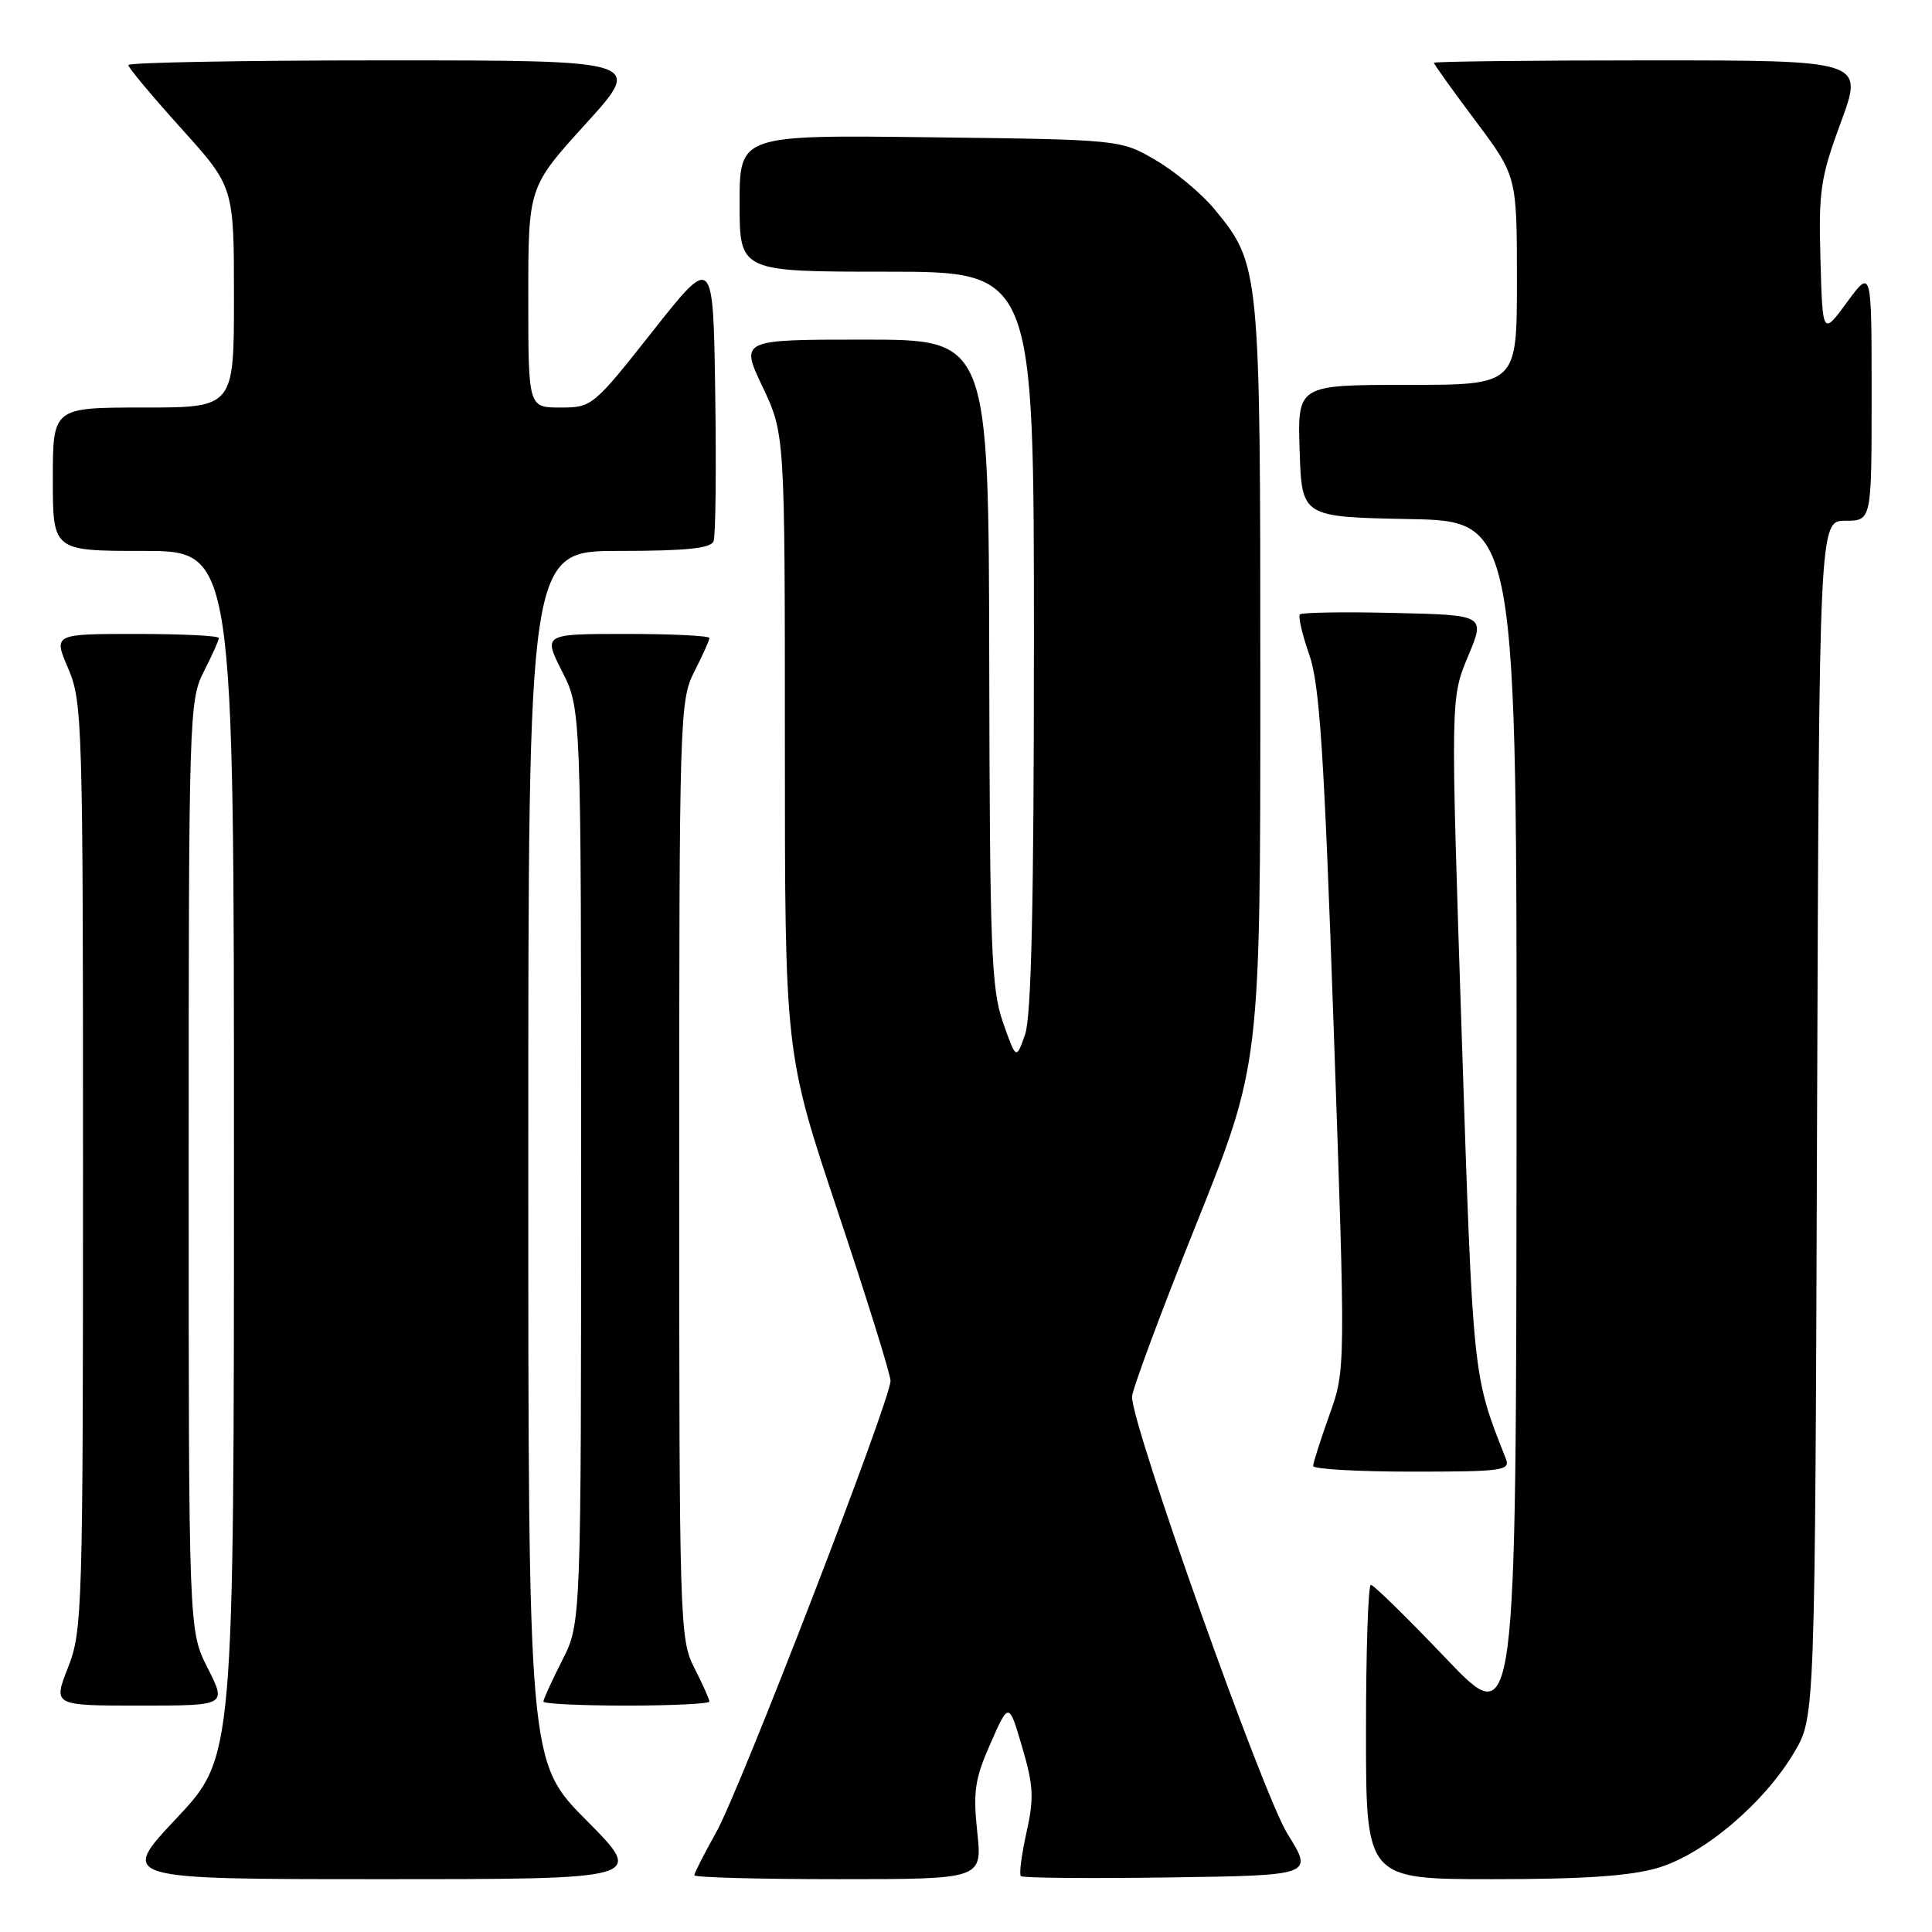 <?xml version="1.0" encoding="UTF-8" standalone="no"?>
<!DOCTYPE svg PUBLIC "-//W3C//DTD SVG 1.1//EN" "http://www.w3.org/Graphics/SVG/1.1/DTD/svg11.dtd" >
<svg xmlns="http://www.w3.org/2000/svg" xmlns:xlink="http://www.w3.org/1999/xlink" version="1.1" viewBox="0 0 256 256">
 <g >
 <path fill="currentColor"
d=" M 77.73 241.23 C 70.00 233.46 70.00 233.46 70.00 153.23 C 70.00 73.00 70.00 73.00 82.03 73.00 C 90.90 73.00 94.19 72.66 94.55 71.72 C 94.83 71.01 94.92 62.18 94.77 52.09 C 94.50 33.75 94.50 33.75 86.50 43.87 C 78.61 53.86 78.44 54.00 74.25 54.00 C 70.00 54.00 70.00 54.00 70.00 39.40 C 70.00 24.79 70.00 24.79 77.62 16.40 C 85.25 8.00 85.25 8.00 51.12 8.00 C 32.36 8.00 17.00 8.28 17.00 8.62 C 17.00 8.96 20.15 12.73 24.00 17.00 C 31.00 24.76 31.00 24.76 31.00 39.38 C 31.00 54.00 31.00 54.00 19.00 54.00 C 7.00 54.00 7.00 54.00 7.00 63.50 C 7.00 73.00 7.00 73.00 19.00 73.00 C 31.00 73.00 31.00 73.00 31.00 152.92 C 31.00 232.83 31.00 232.83 23.40 240.92 C 15.79 249.00 15.79 249.00 50.62 249.00 C 85.45 249.00 85.45 249.00 77.73 241.23 Z  M 129.49 242.75 C 128.92 237.40 129.17 235.71 131.25 231.00 C 133.68 225.50 133.68 225.50 135.44 231.50 C 136.95 236.62 137.03 238.28 136.01 242.83 C 135.36 245.76 135.02 248.36 135.27 248.60 C 135.51 248.84 144.34 248.92 154.88 248.77 C 174.04 248.50 174.04 248.50 170.60 243.00 C 167.36 237.82 150.00 189.02 150.00 185.09 C 150.00 184.19 153.82 173.90 158.50 162.23 C 167.00 141.01 167.00 141.01 167.00 90.68 C 167.00 35.37 166.97 35.06 160.90 27.69 C 159.22 25.66 155.75 22.76 153.18 21.25 C 148.50 18.50 148.50 18.50 123.25 18.19 C 98.00 17.88 98.00 17.88 98.00 26.94 C 98.00 36.00 98.00 36.00 117.50 36.00 C 137.00 36.00 137.00 36.00 137.00 84.85 C 137.00 119.67 136.66 134.67 135.83 137.07 C 134.65 140.44 134.65 140.44 132.90 135.47 C 131.35 131.05 131.15 125.76 131.08 87.75 C 131.00 45.00 131.00 45.00 114.54 45.00 C 98.08 45.00 98.08 45.00 101.04 51.25 C 104.00 57.50 104.00 57.50 104.00 98.53 C 104.00 139.55 104.00 139.55 111.00 160.50 C 114.85 172.02 118.00 182.13 118.00 182.97 C 118.00 185.50 98.08 237.10 94.93 242.73 C 93.32 245.61 92.00 248.20 92.00 248.48 C 92.00 248.77 100.59 249.00 111.08 249.00 C 130.16 249.00 130.16 249.00 129.49 242.75 Z  M 219.72 247.49 C 225.80 245.68 233.82 238.87 237.78 232.13 C 240.50 227.50 240.50 227.50 240.77 148.25 C 241.05 69.00 241.05 69.00 244.52 69.00 C 248.00 69.00 248.00 69.00 248.00 52.30 C 248.00 35.61 248.00 35.61 244.75 40.03 C 241.50 44.46 241.50 44.46 241.22 34.39 C 240.96 25.27 241.22 23.54 243.94 16.16 C 246.95 8.00 246.95 8.00 218.47 8.00 C 202.81 8.00 190.00 8.15 190.00 8.32 C 190.00 8.50 192.47 11.96 195.50 16.00 C 201.00 23.35 201.00 23.35 201.00 37.18 C 201.00 51.00 201.00 51.00 186.46 51.00 C 171.92 51.00 171.92 51.00 172.21 59.75 C 172.50 68.50 172.50 68.50 186.75 68.78 C 201.00 69.05 201.00 69.05 200.95 149.28 C 200.90 229.50 200.90 229.50 191.60 219.75 C 186.49 214.39 182.01 210.00 181.65 210.00 C 181.29 210.00 181.00 218.78 181.00 229.50 C 181.00 249.00 181.00 249.00 197.82 249.00 C 209.91 249.00 216.07 248.58 219.72 247.49 Z  M 27.52 221.03 C 25.00 216.07 25.00 216.07 25.00 154.49 C 25.00 94.89 25.06 92.79 27.00 89.00 C 28.10 86.84 29.00 84.84 29.00 84.54 C 29.00 84.24 24.07 84.00 18.04 84.00 C 7.07 84.00 7.07 84.00 9.04 88.58 C 10.92 92.97 11.00 95.76 11.00 154.55 C 11.00 213.42 10.92 216.13 9.01 220.96 C 7.03 226.00 7.03 226.00 18.53 226.00 C 30.03 226.00 30.03 226.00 27.52 221.03 Z  M 94.00 225.46 C 94.00 225.16 93.10 223.16 92.00 221.00 C 90.06 217.20 90.00 215.11 90.00 155.00 C 90.00 94.89 90.06 92.80 92.00 89.00 C 93.10 86.84 94.00 84.84 94.00 84.54 C 94.00 84.24 89.04 84.00 82.98 84.00 C 71.97 84.00 71.97 84.00 74.48 88.97 C 77.00 93.93 77.00 93.93 77.00 154.50 C 77.00 215.07 77.00 215.07 74.50 220.00 C 73.12 222.71 72.00 225.17 72.00 225.47 C 72.00 225.76 76.95 226.00 83.00 226.00 C 89.05 226.00 94.00 225.76 94.00 225.46 Z  M 199.52 193.25 C 195.13 182.17 195.19 182.78 193.68 137.00 C 192.21 92.50 192.21 92.50 194.51 87.00 C 196.82 81.50 196.82 81.50 184.78 81.22 C 178.15 81.06 172.52 81.15 172.25 81.41 C 171.99 81.68 172.54 84.05 173.47 86.70 C 174.86 90.63 175.45 99.65 176.73 136.50 C 178.30 181.50 178.30 181.50 176.15 187.50 C 174.97 190.80 174.00 193.84 174.00 194.25 C 174.00 194.66 179.90 195.00 187.11 195.00 C 199.19 195.00 200.16 194.86 199.52 193.25 Z "/>
</g>
</svg>